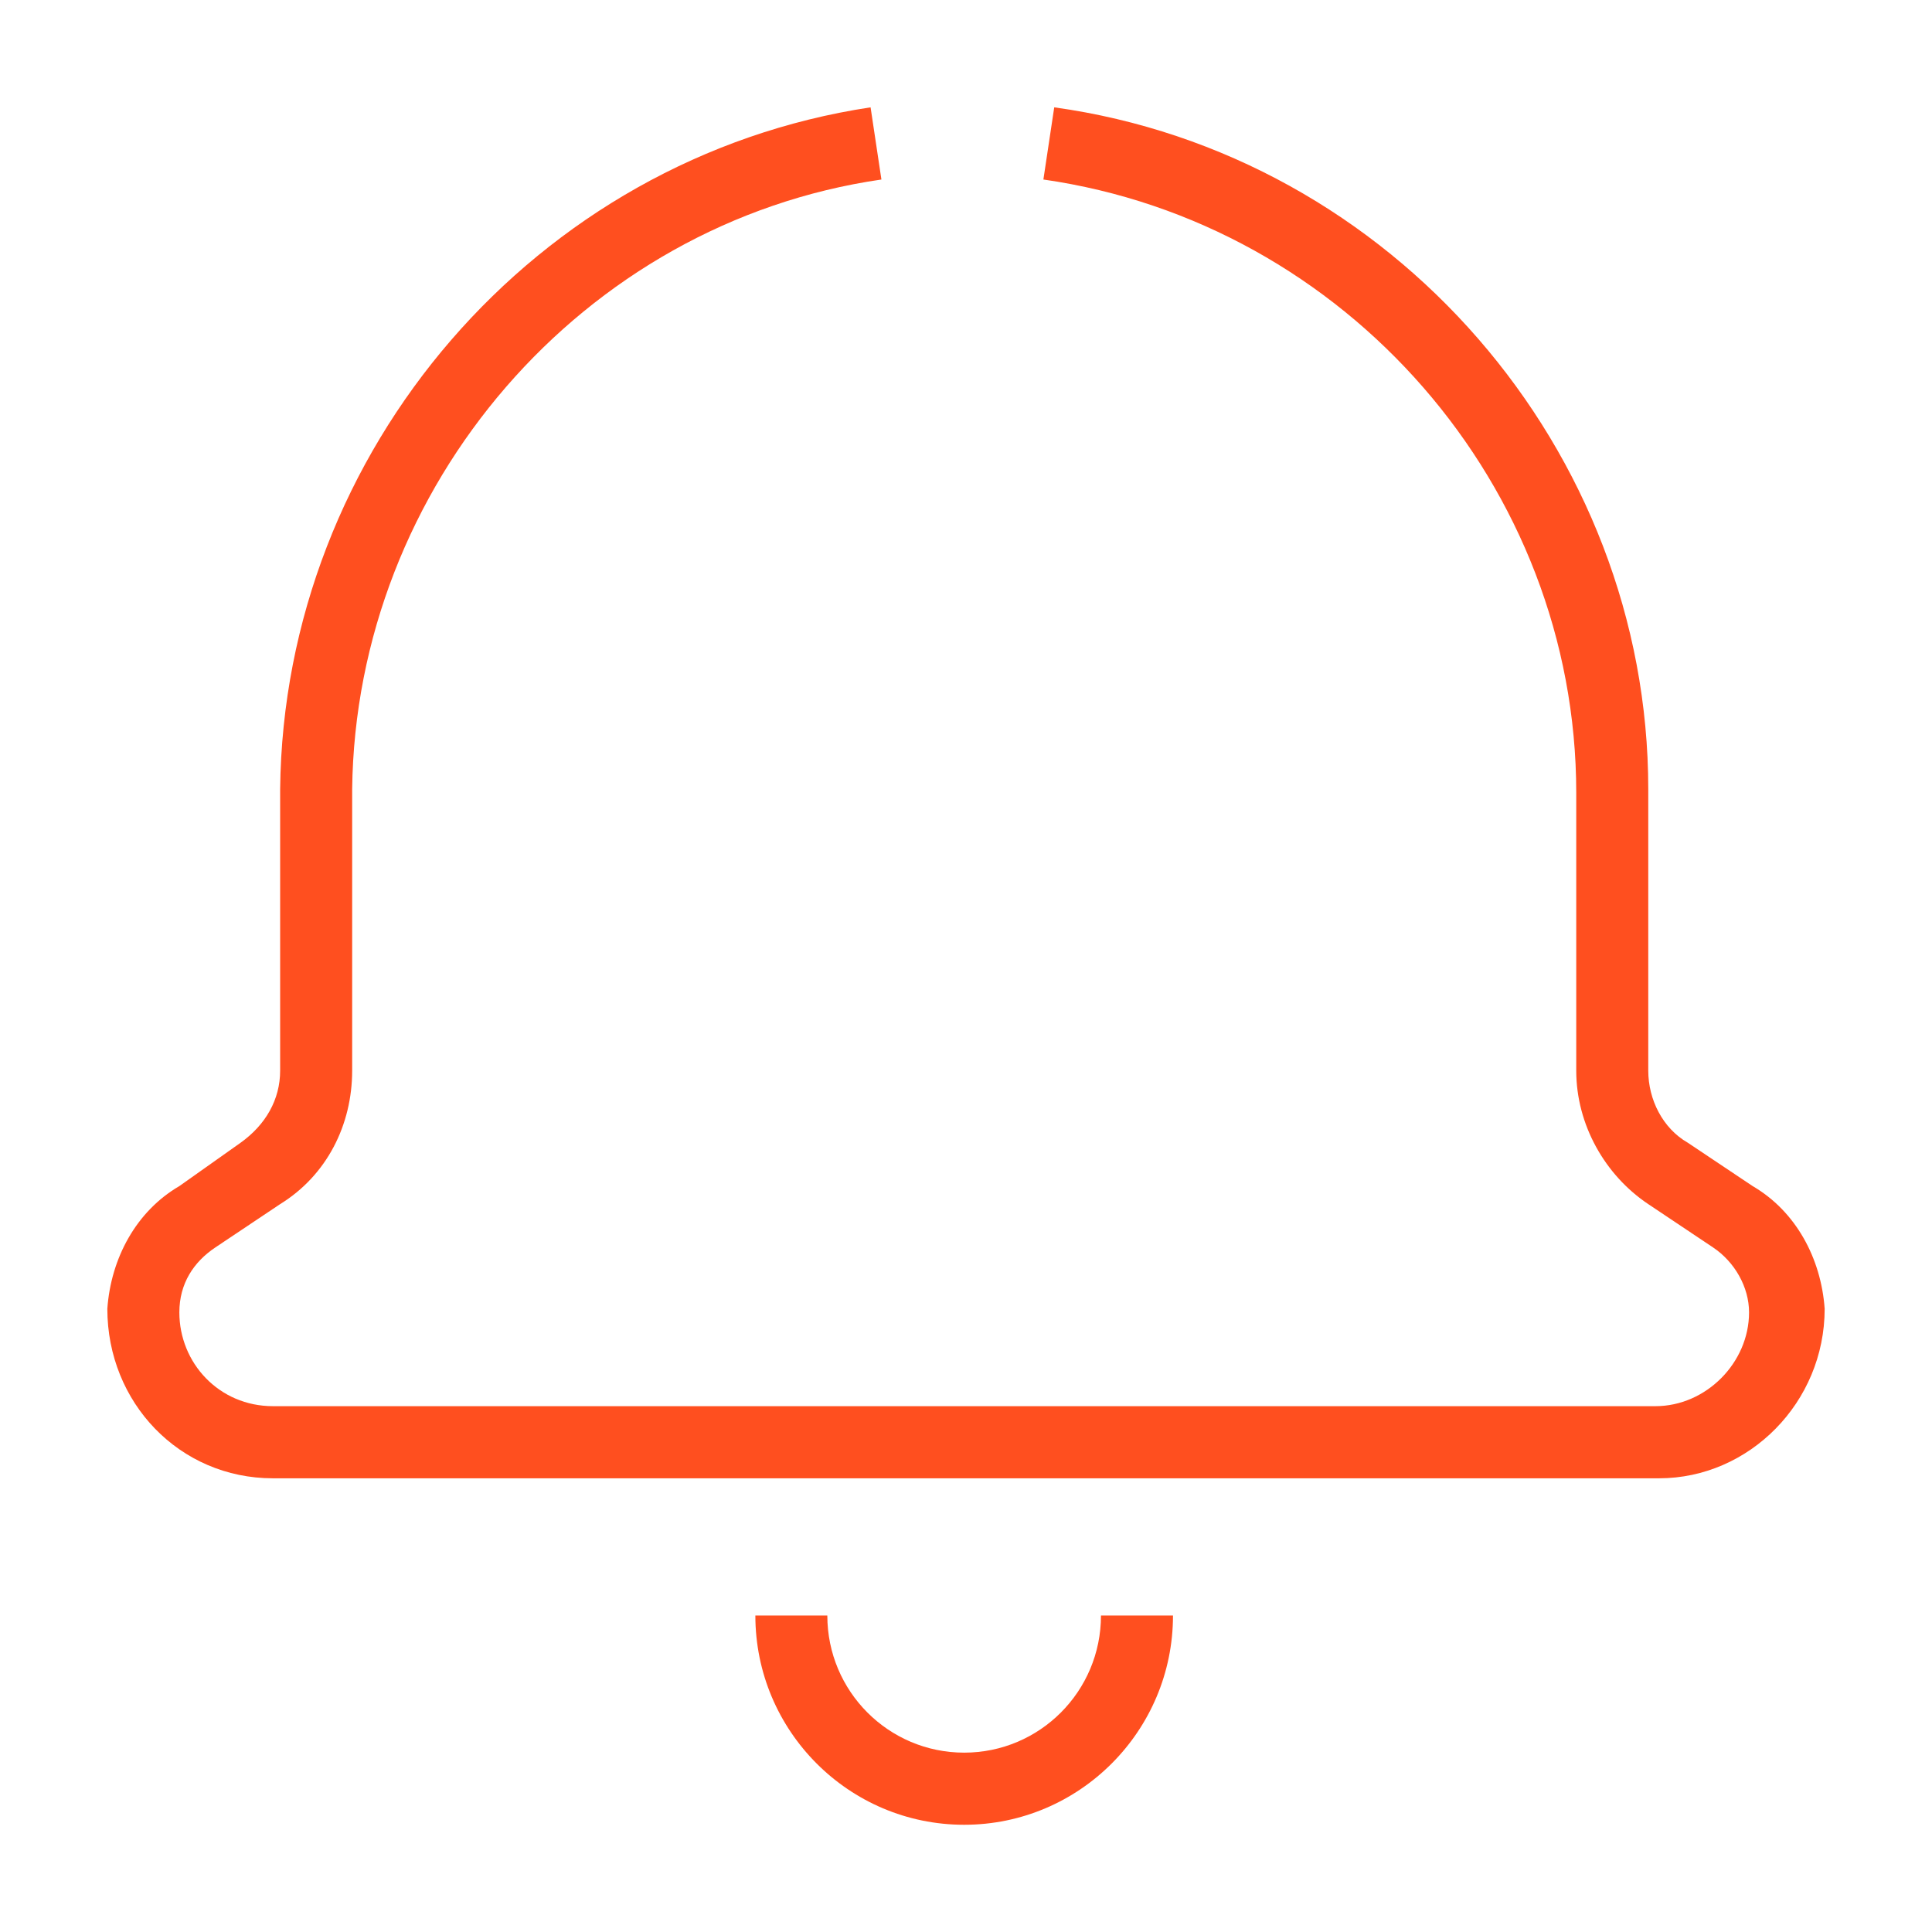 <svg width="36" height="36" viewBox="0 0 36 36" fill="none" xmlns="http://www.w3.org/2000/svg">
<g clip-path="url(#clip0)">
<path d="M30.914 27.546H5.086C3.342 27.546 2 26.134 2 24.387C2.067 23.445 2.537 22.571 3.342 22.101L4.482 21.294C4.952 20.958 5.22 20.487 5.22 19.95V14.706C5.287 8.387 9.983 2.941 16.222 2L16.424 3.345C10.855 4.151 6.629 9.059 6.562 14.706V19.95C6.562 20.958 6.092 21.899 5.22 22.437L4.013 23.244C3.61 23.513 3.342 23.916 3.342 24.454C3.342 25.395 4.08 26.202 5.086 26.202H30.847C31.786 26.202 32.591 25.395 32.591 24.454C32.591 23.983 32.323 23.513 31.92 23.244L30.713 22.437C29.908 21.899 29.371 20.958 29.371 19.95V14.773C29.371 9.059 25.078 4.151 19.442 3.345L19.644 2C25.95 2.874 30.713 8.387 30.713 14.706V19.95C30.713 20.487 30.981 21.025 31.451 21.294L32.658 22.101C33.463 22.571 33.933 23.445 34 24.387C34 26.134 32.591 27.546 30.914 27.546Z" fill="#FF4F1F"/>
<path d="M17.966 34.002C15.819 34.002 14.075 32.254 14.075 30.103H15.416C15.416 31.515 16.557 32.658 17.966 32.658C19.374 32.658 20.515 31.515 20.515 30.103H21.857C21.857 32.254 20.112 34.002 17.966 34.002Z" fill="#FF4F1F"/>
</g>
<defs>
<clipPath id="clip0">
<rect width="32" height="32" fill="white" transform="translate(2 2)"/>
</clipPath>
</defs>
</svg>
